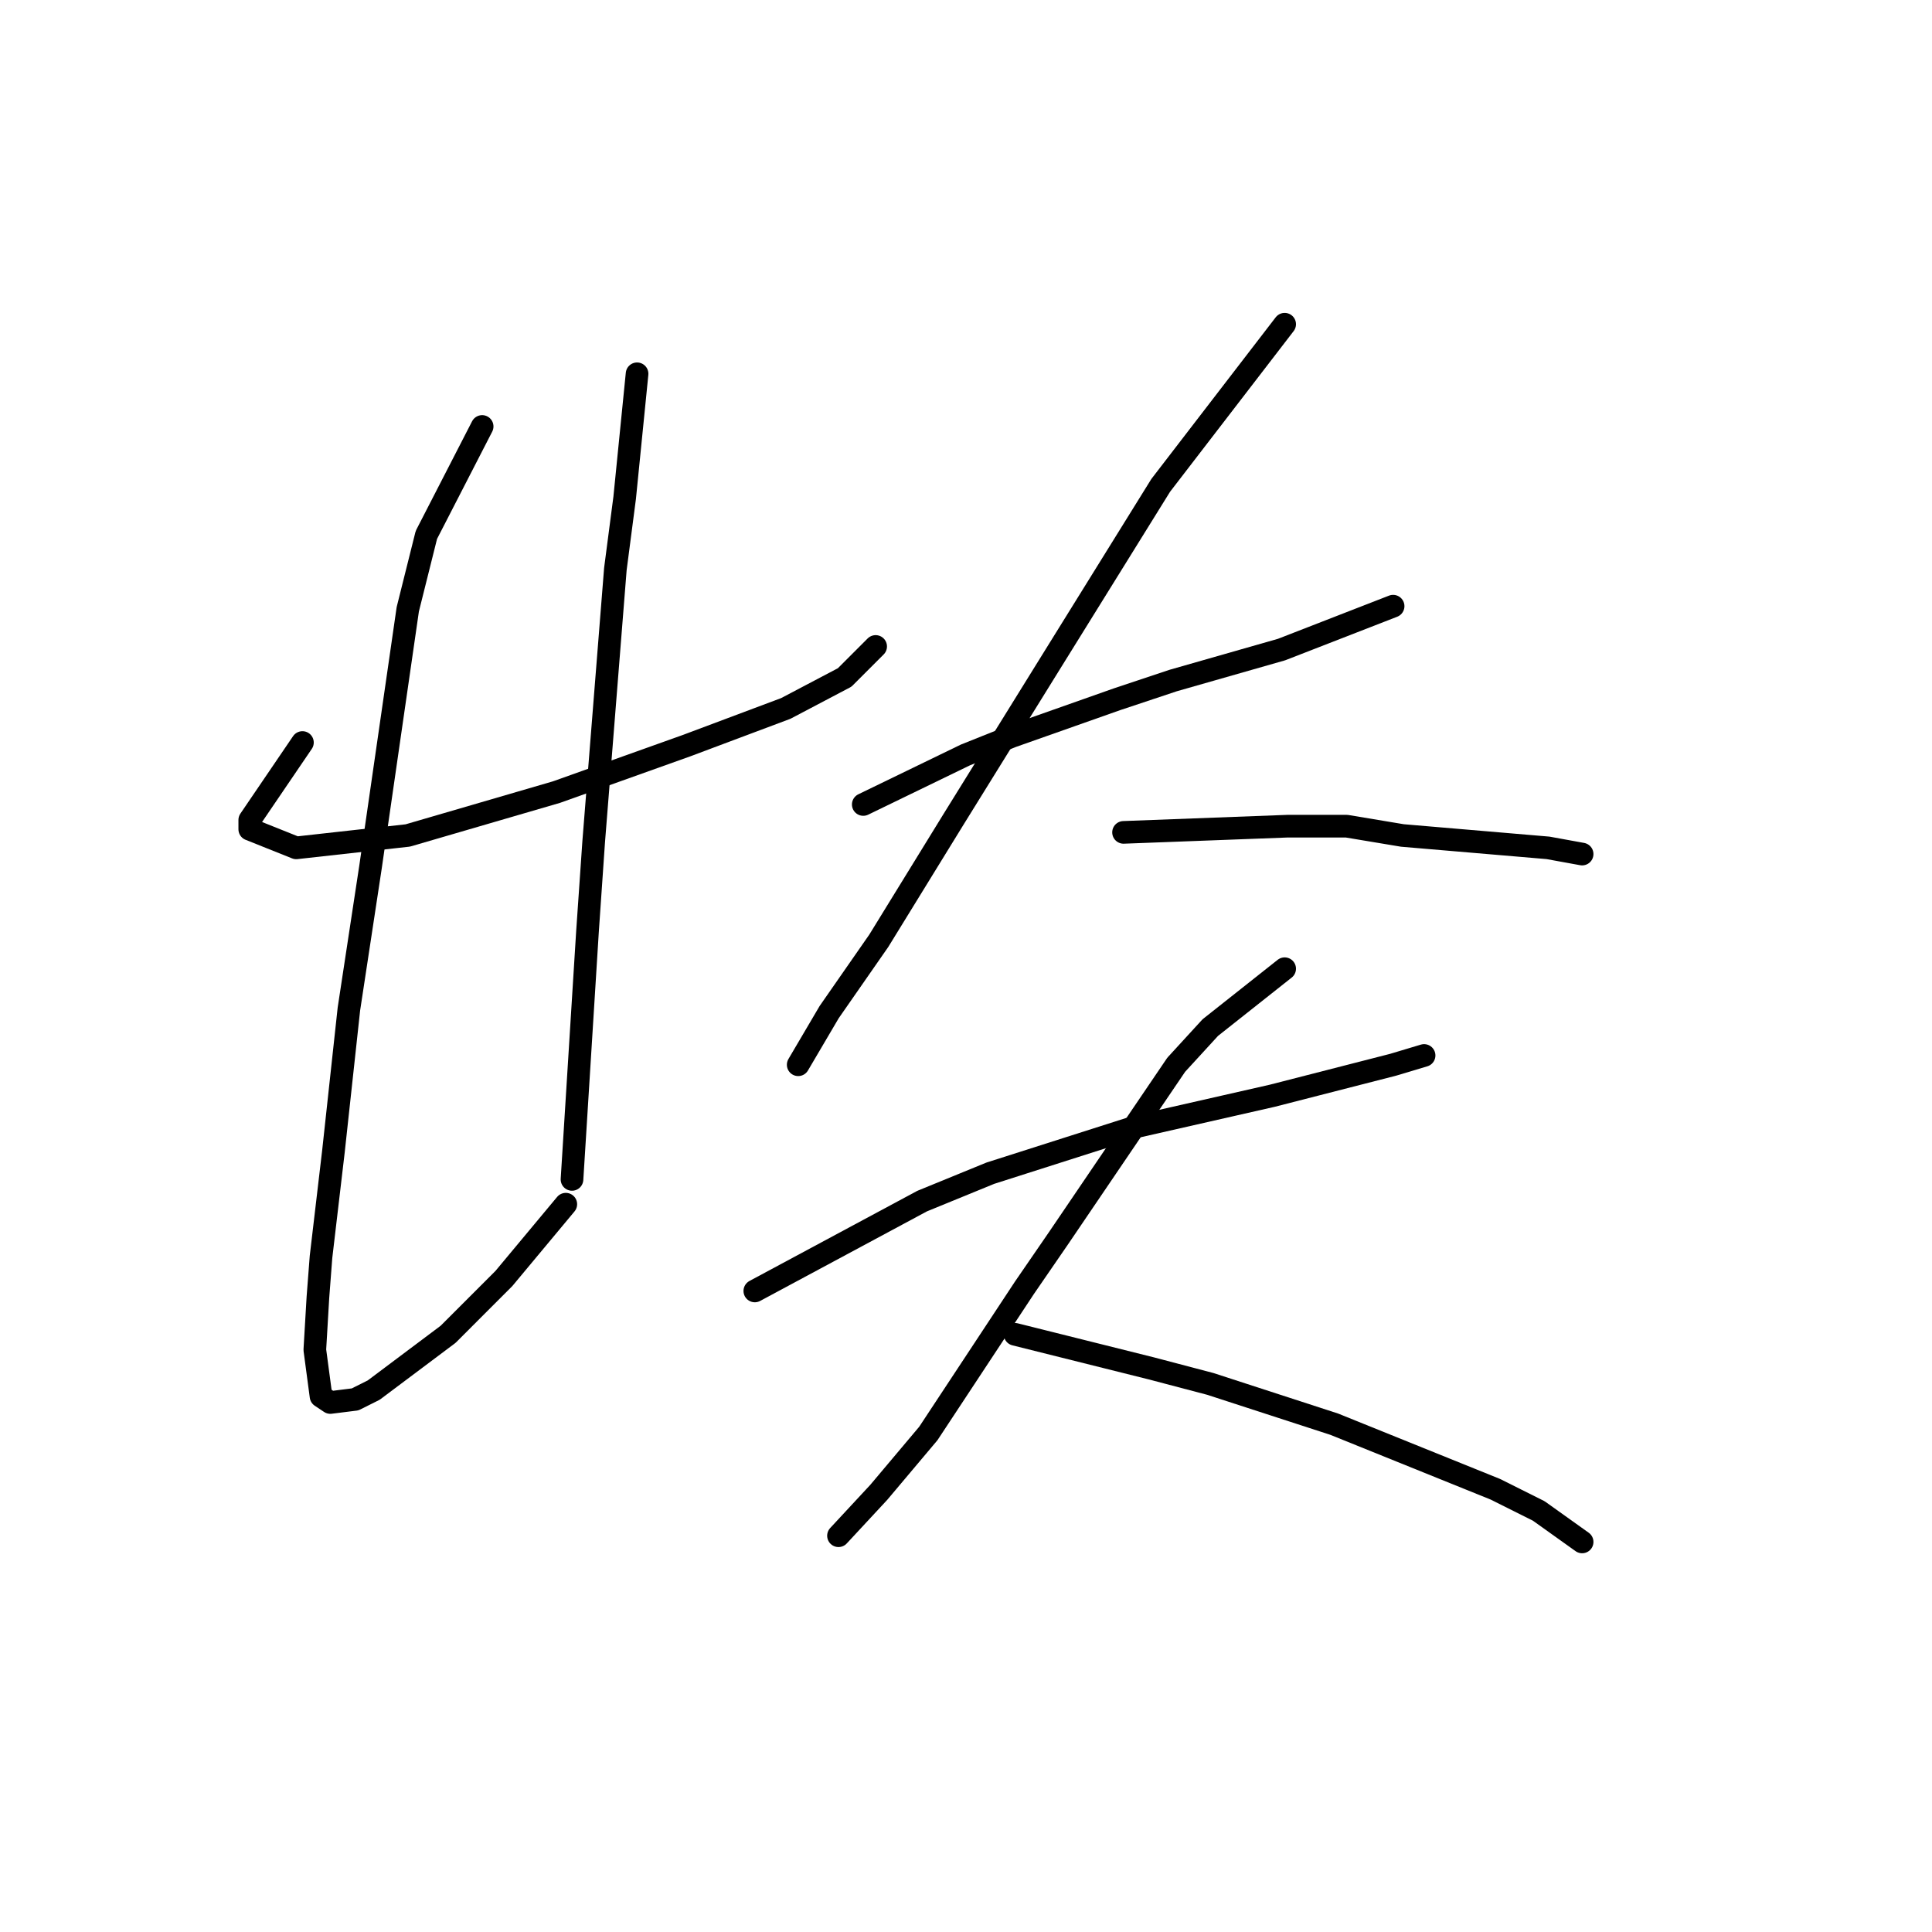 <?xml version="1.0" standalone="no"?>
    <svg width="256" height="256" xmlns="http://www.w3.org/2000/svg" version="1.1">
    <polyline stroke="black" stroke-width="3" stroke-linecap="round" fill="transparent" stroke-linejoin="round" points="40.074 98.387 33.094 108.651 33.094 109.883 39.253 112.346 54.033 110.704 73.741 104.956 90.985 98.798 104.123 93.871 111.924 89.765 116.029 85.659 116.029 85.659 " />
        <polyline stroke="black" stroke-width="3" stroke-linecap="round" fill="transparent" stroke-linejoin="round" points="63.887 56.509 56.497 70.879 54.033 80.732 49.106 114.81 46.232 133.696 44.18 152.582 42.537 166.542 42.127 171.879 41.716 178.859 42.537 185.017 43.769 185.839 47.053 185.428 49.517 184.196 59.371 176.806 66.761 169.416 74.972 159.562 74.972 159.562 " />
        <polyline stroke="black" stroke-width="3" stroke-linecap="round" fill="transparent" stroke-linejoin="round" points="84.415 49.529 82.773 65.952 81.541 75.395 78.667 111.525 77.846 123.432 76.204 149.708 75.793 156.277 75.793 156.277 " />
        <polyline stroke="black" stroke-width="3" stroke-linecap="round" fill="transparent" stroke-linejoin="round" points="114.387 106.598 127.936 100.029 134.095 97.566 148.054 92.639 155.444 90.176 169.814 86.07 184.595 80.322 184.595 80.322 " />
        <polyline stroke="black" stroke-width="3" stroke-linecap="round" fill="transparent" stroke-linejoin="round" points="170.225 42.96 153.802 64.31 139.021 88.123 126.294 108.651 116.44 124.663 109.871 134.107 105.765 141.086 105.765 141.086 " />
        <polyline stroke="black" stroke-width="3" stroke-linecap="round" fill="transparent" stroke-linejoin="round" points="148.875 110.294 170.635 109.472 178.436 109.472 185.826 110.704 205.123 112.346 209.64 113.168 209.64 113.168 " />
        <polyline stroke="black" stroke-width="3" stroke-linecap="round" fill="transparent" stroke-linejoin="round" points="100.017 171.058 122.188 159.151 131.221 155.456 150.517 149.298 168.583 145.192 184.595 141.086 188.7 139.855 188.7 139.855 " />
        <polyline stroke="black" stroke-width="3" stroke-linecap="round" fill="transparent" stroke-linejoin="round" points="170.225 128.359 160.371 136.159 155.855 141.086 140.253 164.078 135.737 170.647 123.009 189.944 116.44 197.745 111.103 203.493 111.103 203.493 " />
        <polyline stroke="black" stroke-width="3" stroke-linecap="round" fill="transparent" stroke-linejoin="round" points="134.505 176.806 152.57 181.322 160.371 183.375 176.794 188.713 198.144 197.335 203.892 200.209 209.64 204.314 209.64 204.314 " />
        </svg>